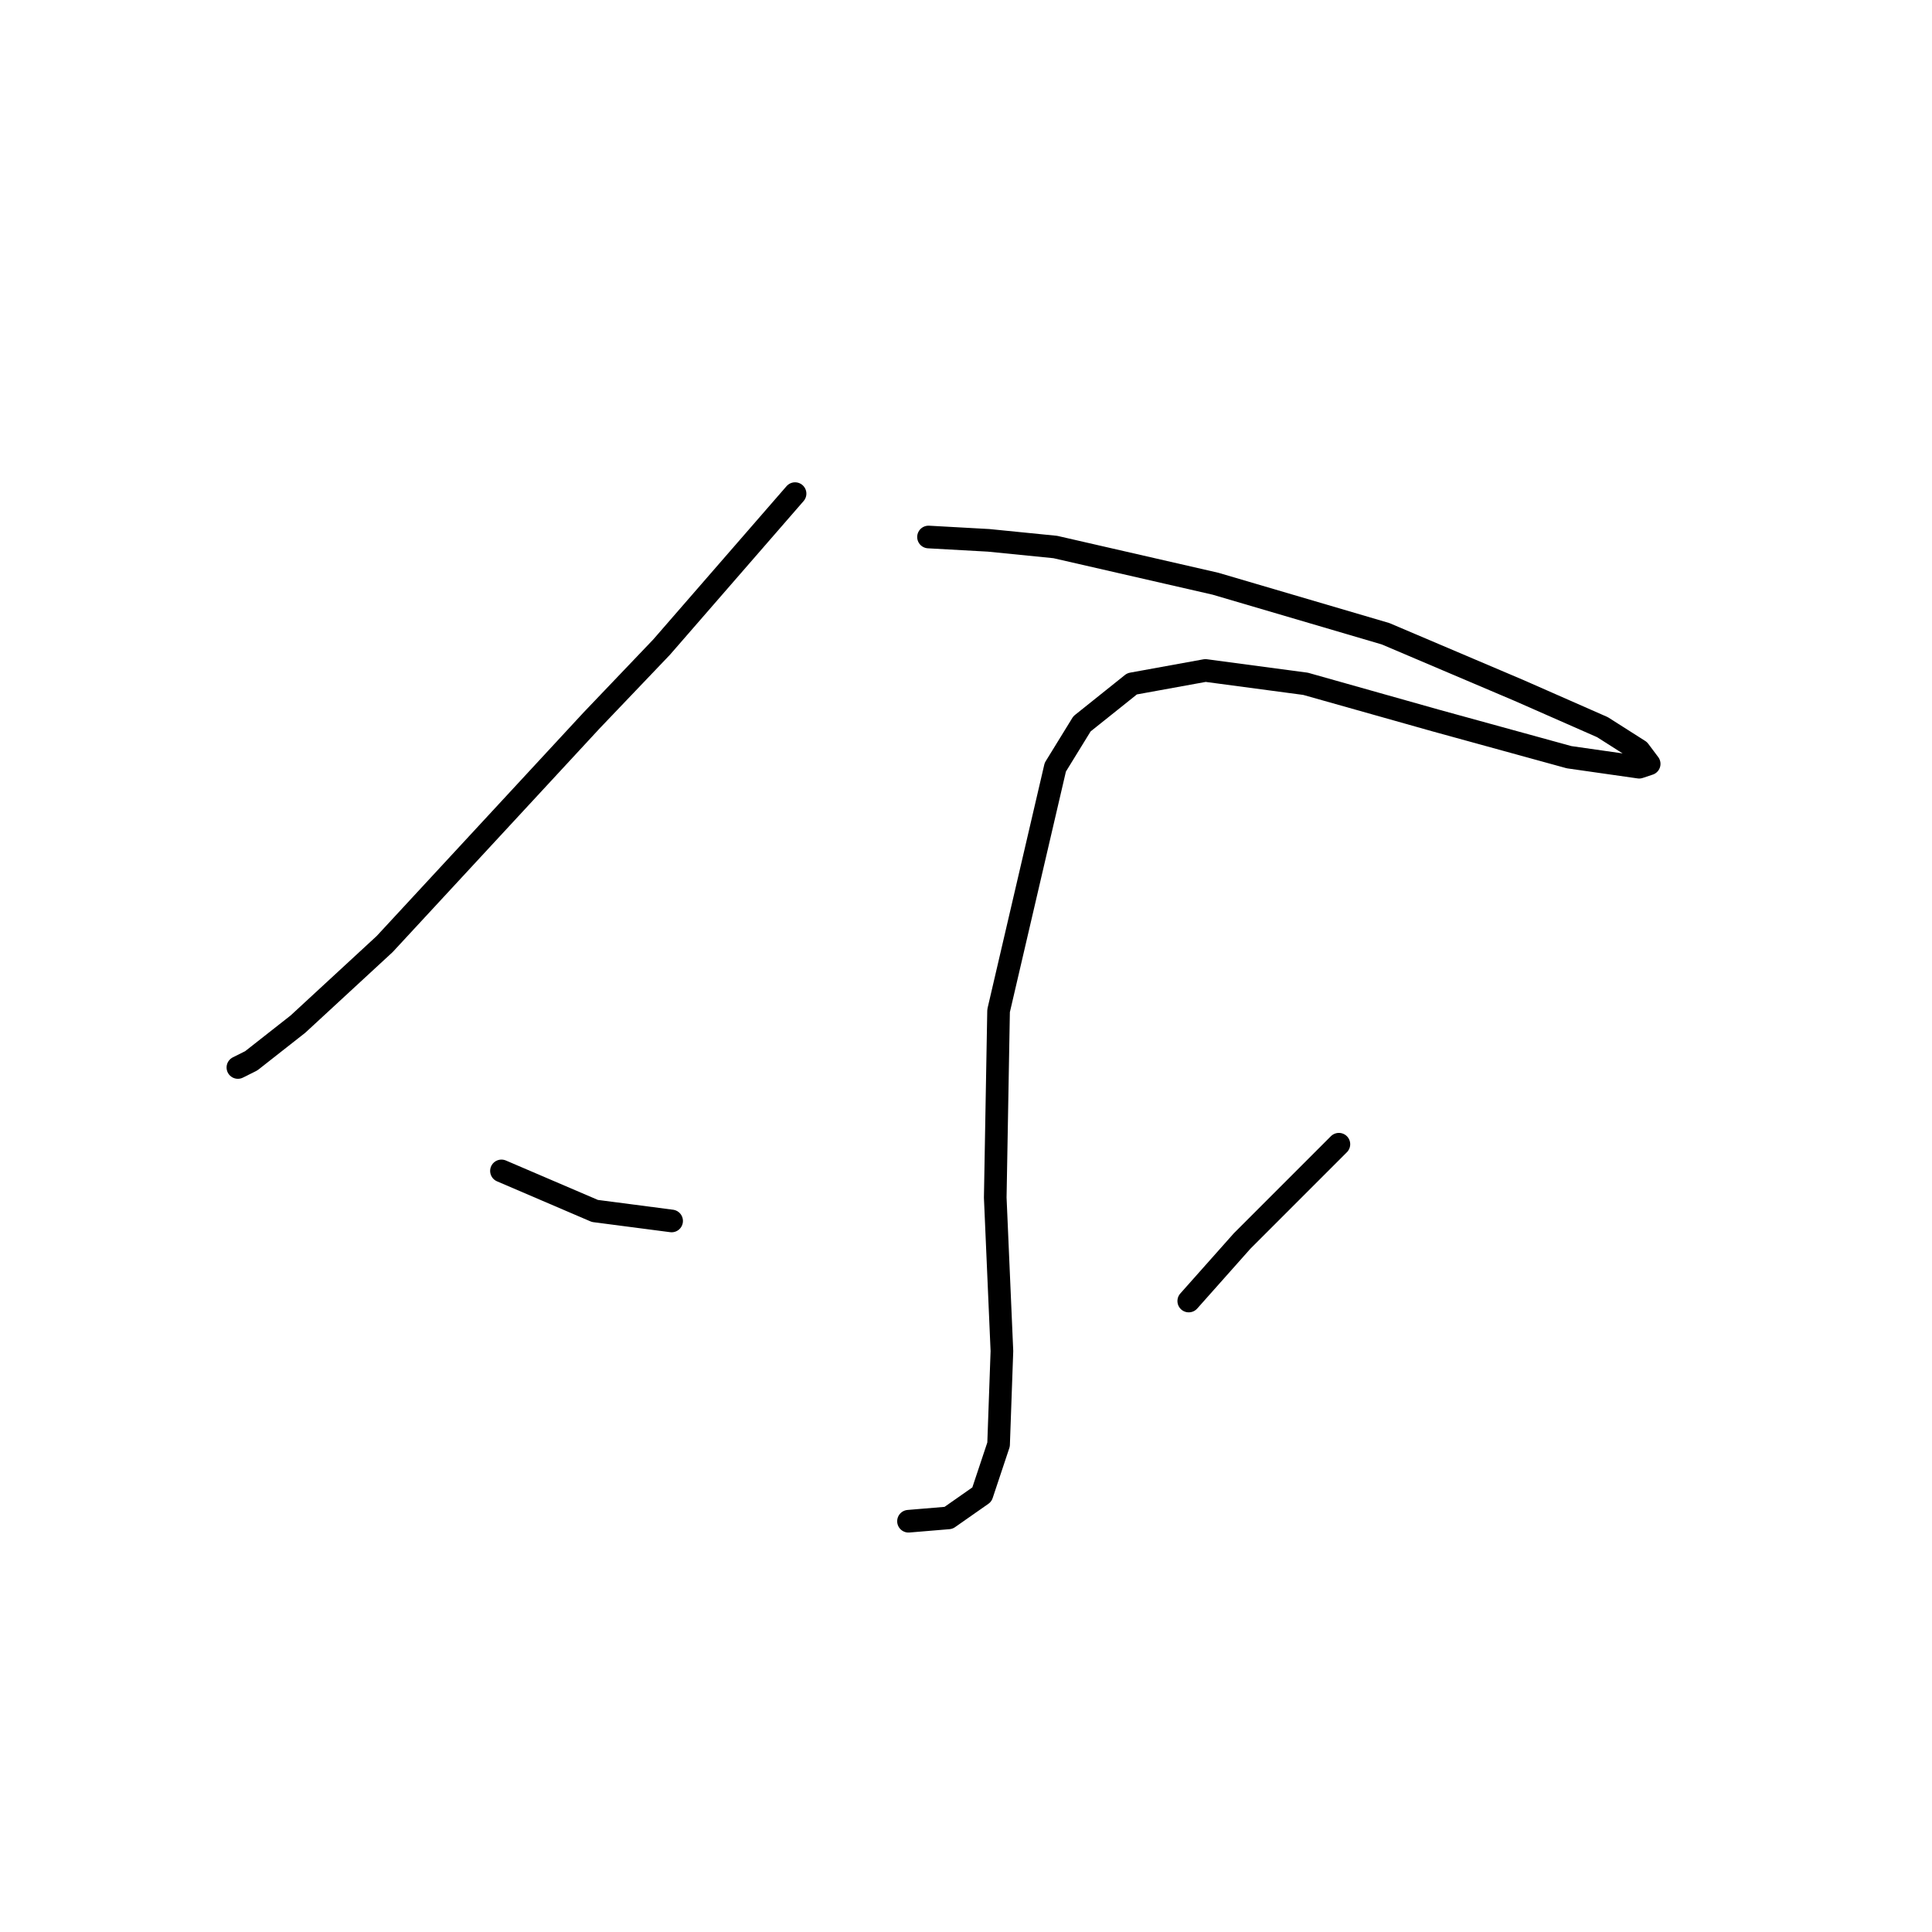 <?xml version="1.0" standalone="no"?>
    <svg width="256" height="256" xmlns="http://www.w3.org/2000/svg" version="1.1">
    <polyline stroke="black" stroke-width="3" stroke-linecap="round" fill="transparent" stroke-linejoin="round" points="105.35 65.408 87.667 85.744 78.383 95.47 50.973 125.09 39.479 135.7 33.29 140.563 31.522 141.447 31.522 141.447 " />
        <polyline stroke="black" stroke-width="3" stroke-linecap="round" fill="transparent" stroke-linejoin="round" points="123.033 71.156 130.991 71.598 139.833 72.482 161.053 77.345 183.599 83.976 201.283 91.491 212.335 96.354 217.198 99.449 218.524 101.217 217.198 101.659 207.914 100.333 190.231 95.47 172.989 90.607 159.727 88.839 150.001 90.607 143.369 95.912 139.833 101.659 132.317 133.932 131.875 158.689 132.759 179.025 132.317 191.403 130.107 198.034 125.686 201.129 120.381 201.571 120.381 201.571 " />
        <polyline stroke="black" stroke-width="3" stroke-linecap="round" fill="transparent" stroke-linejoin="round" points="66.446 155.152 78.825 160.457 88.993 161.783 88.993 161.783 " />
        <polyline stroke="black" stroke-width="3" stroke-linecap="round" fill="transparent" stroke-linejoin="round" points="177.41 151.615 171.663 157.362 164.59 164.436 157.516 172.393 157.516 172.393 " />
        </svg>
